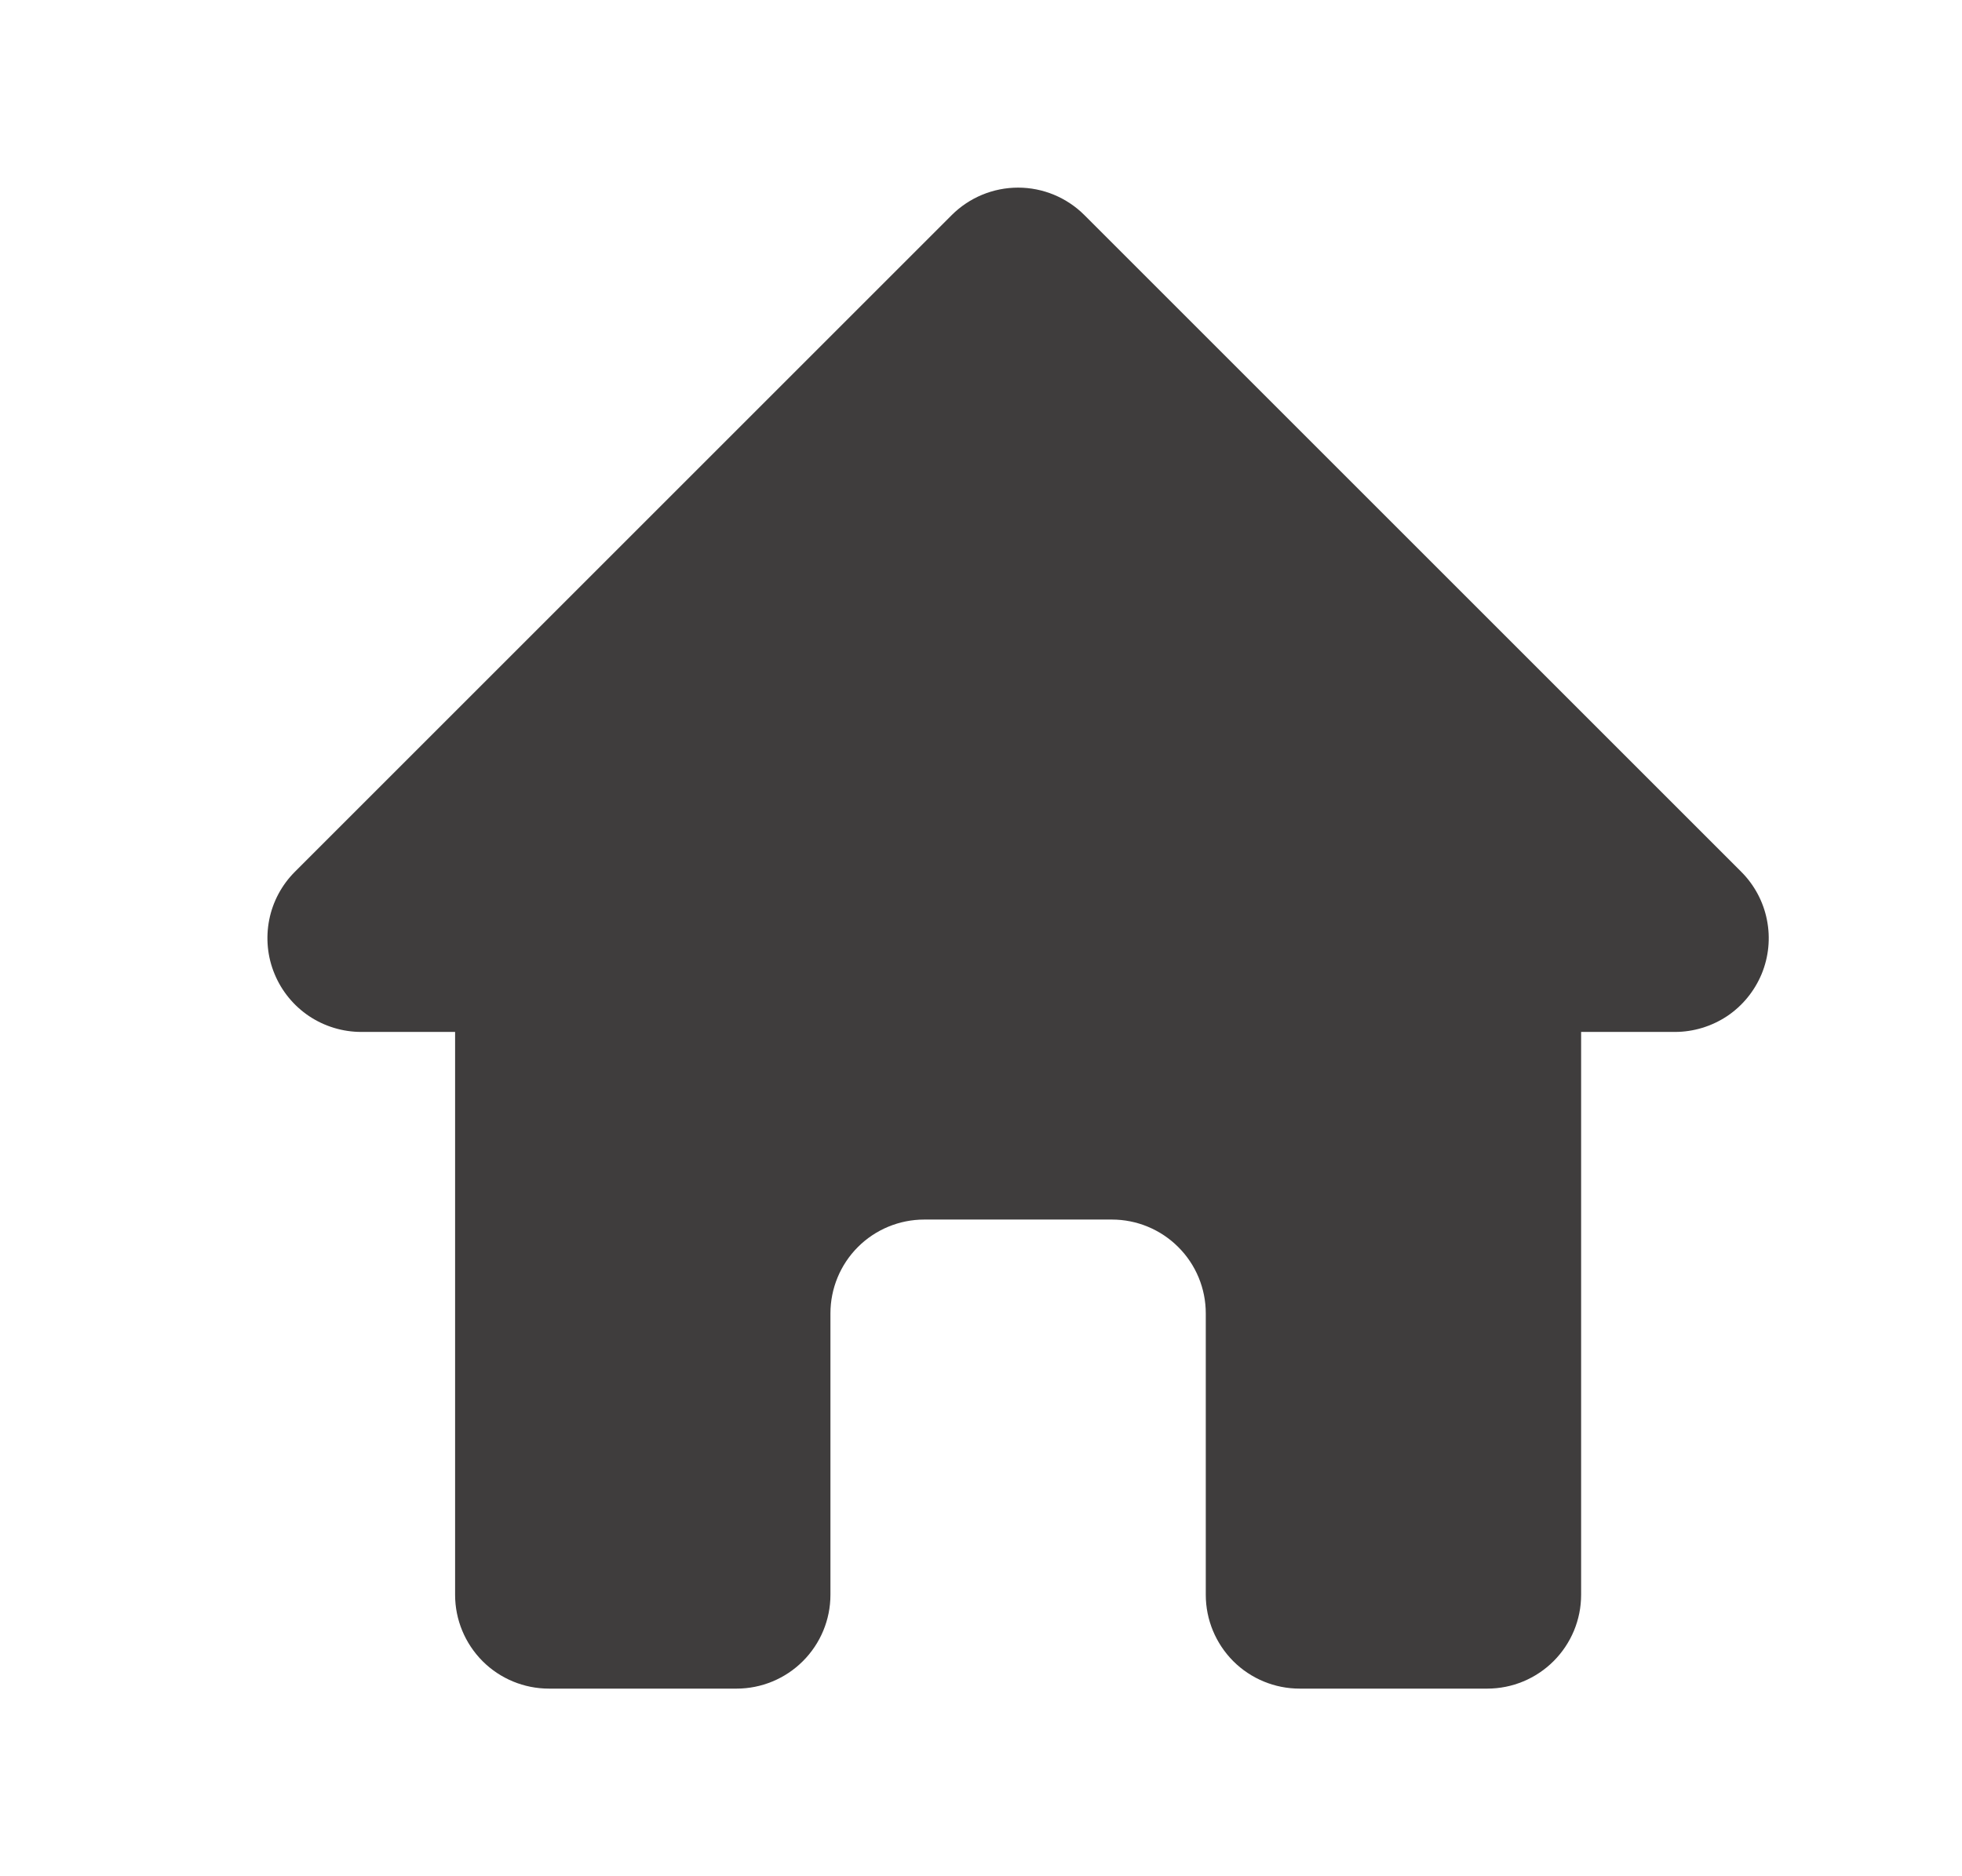 <svg width="23" height="22" viewBox="0 0 23 22" fill="none" xmlns="http://www.w3.org/2000/svg">
<path fill-rule="evenodd" clip-rule="evenodd" d="M11.157 2.522C11.363 2.316 11.643 2.2 11.935 2.2C12.226 2.2 12.506 2.316 12.712 2.522L20.412 10.222C20.566 10.376 20.671 10.572 20.713 10.785C20.756 10.999 20.734 11.22 20.651 11.421C20.567 11.622 20.427 11.794 20.246 11.915C20.065 12.035 19.852 12.1 19.635 12.1H18.535V18.7C18.535 18.992 18.419 19.271 18.212 19.478C18.006 19.684 17.726 19.8 17.435 19.8H15.235C14.943 19.8 14.663 19.684 14.457 19.478C14.251 19.271 14.135 18.992 14.135 18.7V15.4C14.135 15.108 14.019 14.828 13.812 14.622C13.606 14.416 13.326 14.3 13.035 14.3H10.835C10.543 14.3 10.263 14.416 10.057 14.622C9.851 14.828 9.735 15.108 9.735 15.4V18.7C9.735 18.992 9.619 19.271 9.412 19.478C9.206 19.684 8.926 19.8 8.635 19.8H6.435C6.143 19.8 5.863 19.684 5.657 19.478C5.451 19.271 5.335 18.992 5.335 18.7V12.1H4.235C4.017 12.1 3.804 12.035 3.624 11.915C3.443 11.794 3.302 11.622 3.219 11.421C3.135 11.22 3.114 10.999 3.156 10.785C3.198 10.572 3.303 10.376 3.457 10.222L11.157 2.522Z" fill="#3F3D3D"/>
</svg>
